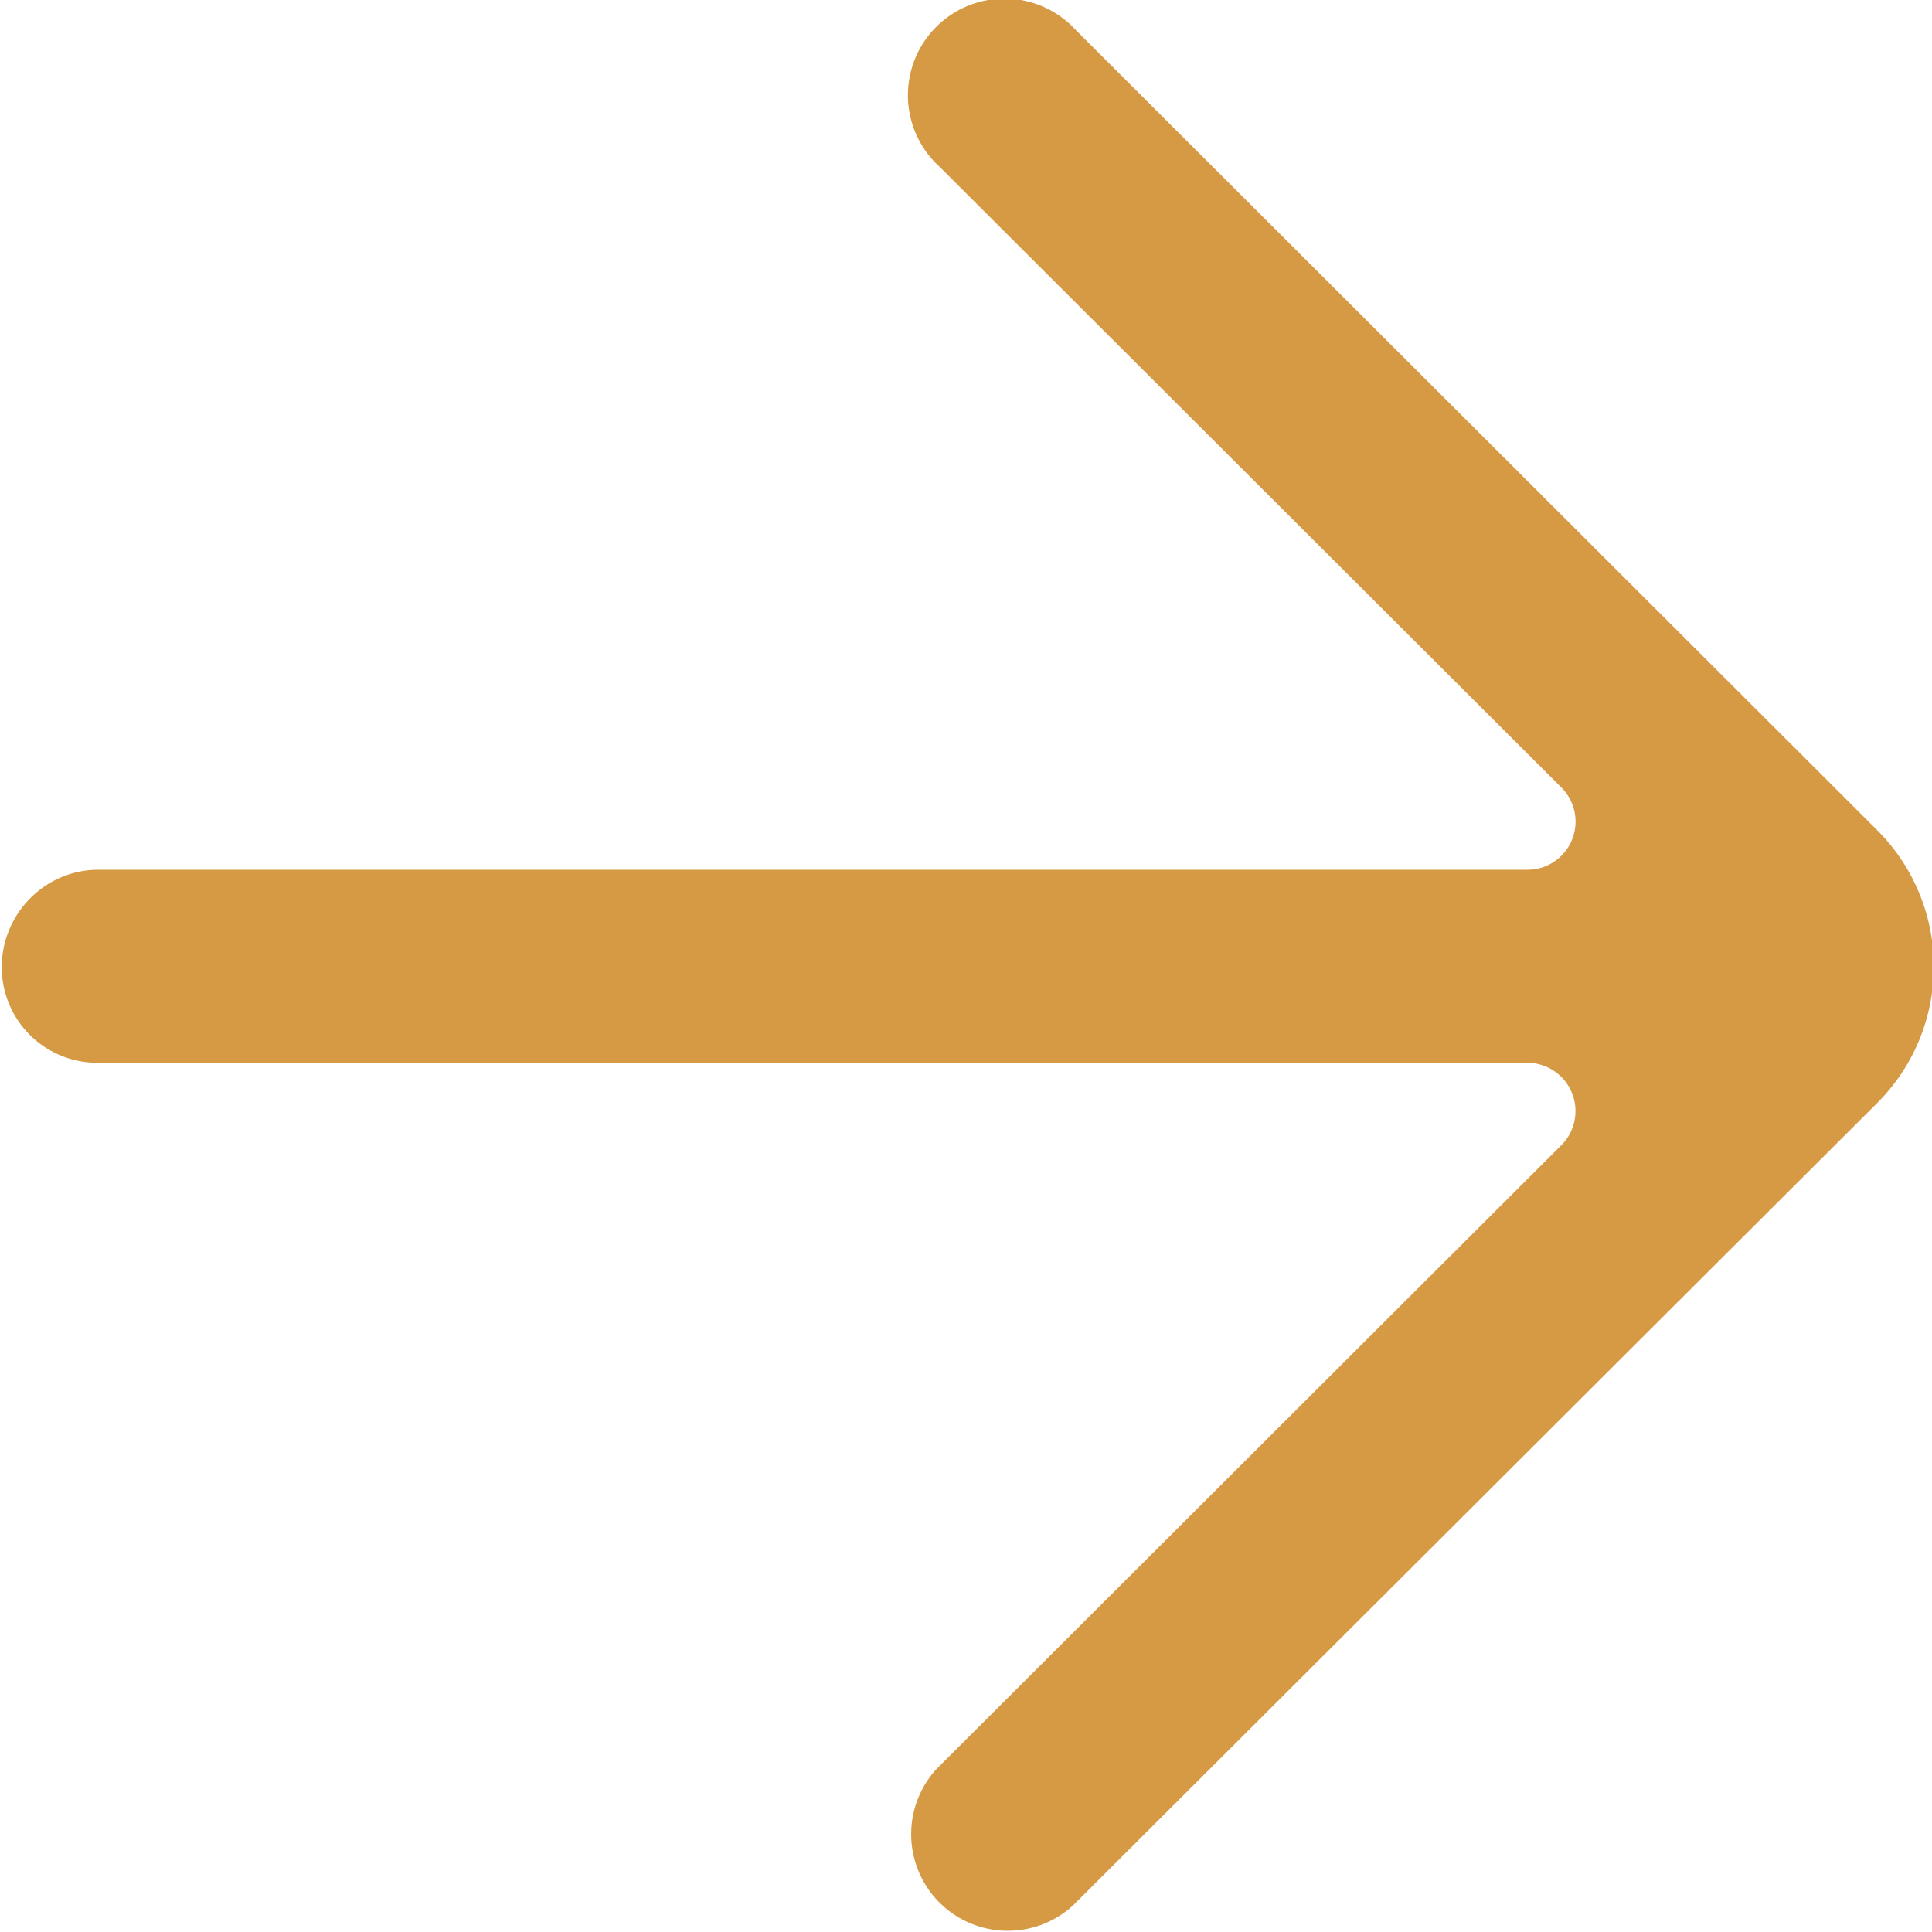 <svg xmlns="http://www.w3.org/2000/svg" width="11" height="11" viewBox="0 0 11 11"><g><g transform="rotate(90 5.5 5.5)"><path fill="#d69944" d="M4.532.507L.172 4.874a.55.55 0 1 0 .776.778L4.484 2.11a.274.274 0 0 1 .468.194v8.136c0 .304.251.55.555.55h.001a.544.544 0 0 0 .543-.55V2.304a.275.275 0 0 1 .469-.194l3.553 3.559a.55.55 0 0 0 .776-.778L6.28.312a1.097 1.097 0 0 0-1.553 0z"/></g></g></svg>